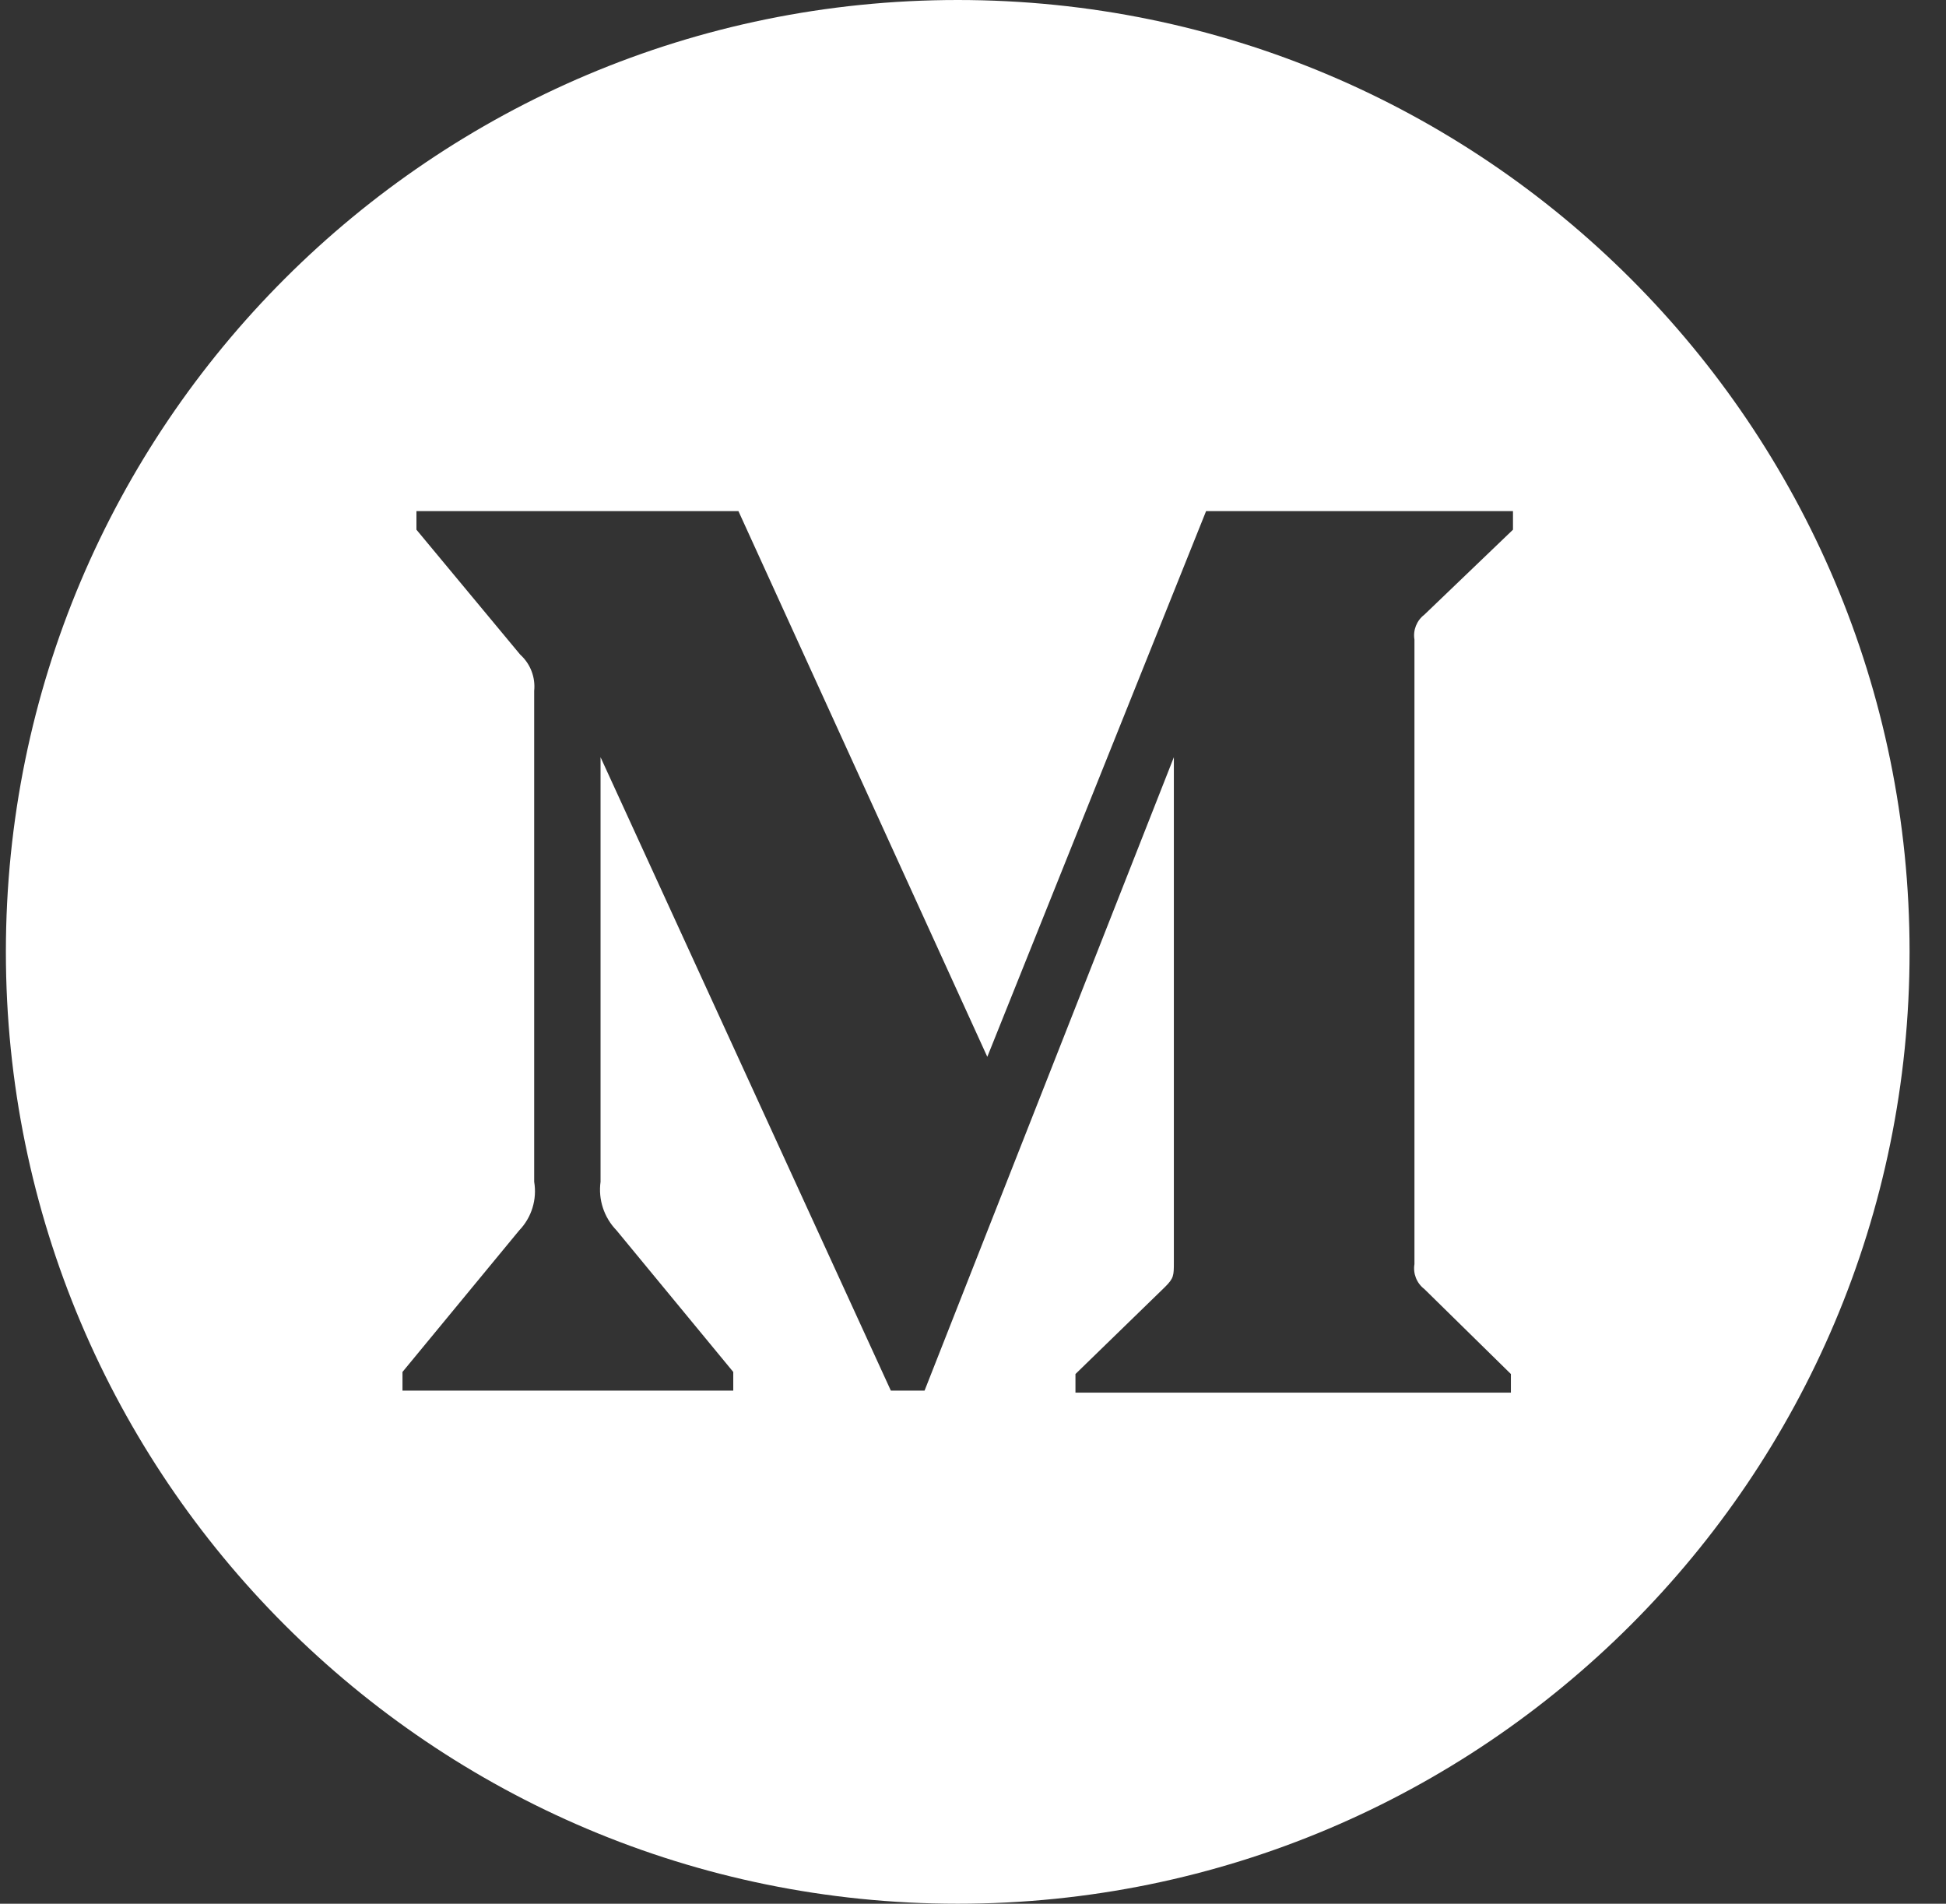 <svg width="46" height="45" viewBox="0 0 46 45" fill="none" xmlns="http://www.w3.org/2000/svg">
<rect x="0" y="0" width="46" height="45" fill="#333333" stroke="none"/>
<path fill-rule="evenodd" clip-rule="evenodd" d="M22.639 0C10.215 0 0.139 10.072 0.139 22.5C0.139 34.926 10.215 45 22.639 45C35.065 45 45.139 34.926 45.139 22.5C45.139 10.072 35.065 0 22.639 0ZM35.715 32.919V32.479L33.668 30.469C33.488 30.332 33.398 30.105 33.435 29.882V15.118C33.398 14.895 33.488 14.668 33.668 14.531L35.764 12.521V12.081H28.51L23.338 24.981L17.455 12.081H9.844V12.521L12.297 15.474C12.537 15.69 12.66 16.009 12.627 16.331V27.934C12.698 28.352 12.567 28.779 12.272 29.085L9.514 32.43V32.871H17.333V32.43L14.575 29.085C14.278 28.779 14.138 28.356 14.196 27.934V17.899L21.058 32.871H21.855L27.748 17.899V29.833C27.748 30.152 27.748 30.212 27.54 30.42L25.422 32.479V32.919H35.715Z" fill="white"/>
</svg>
